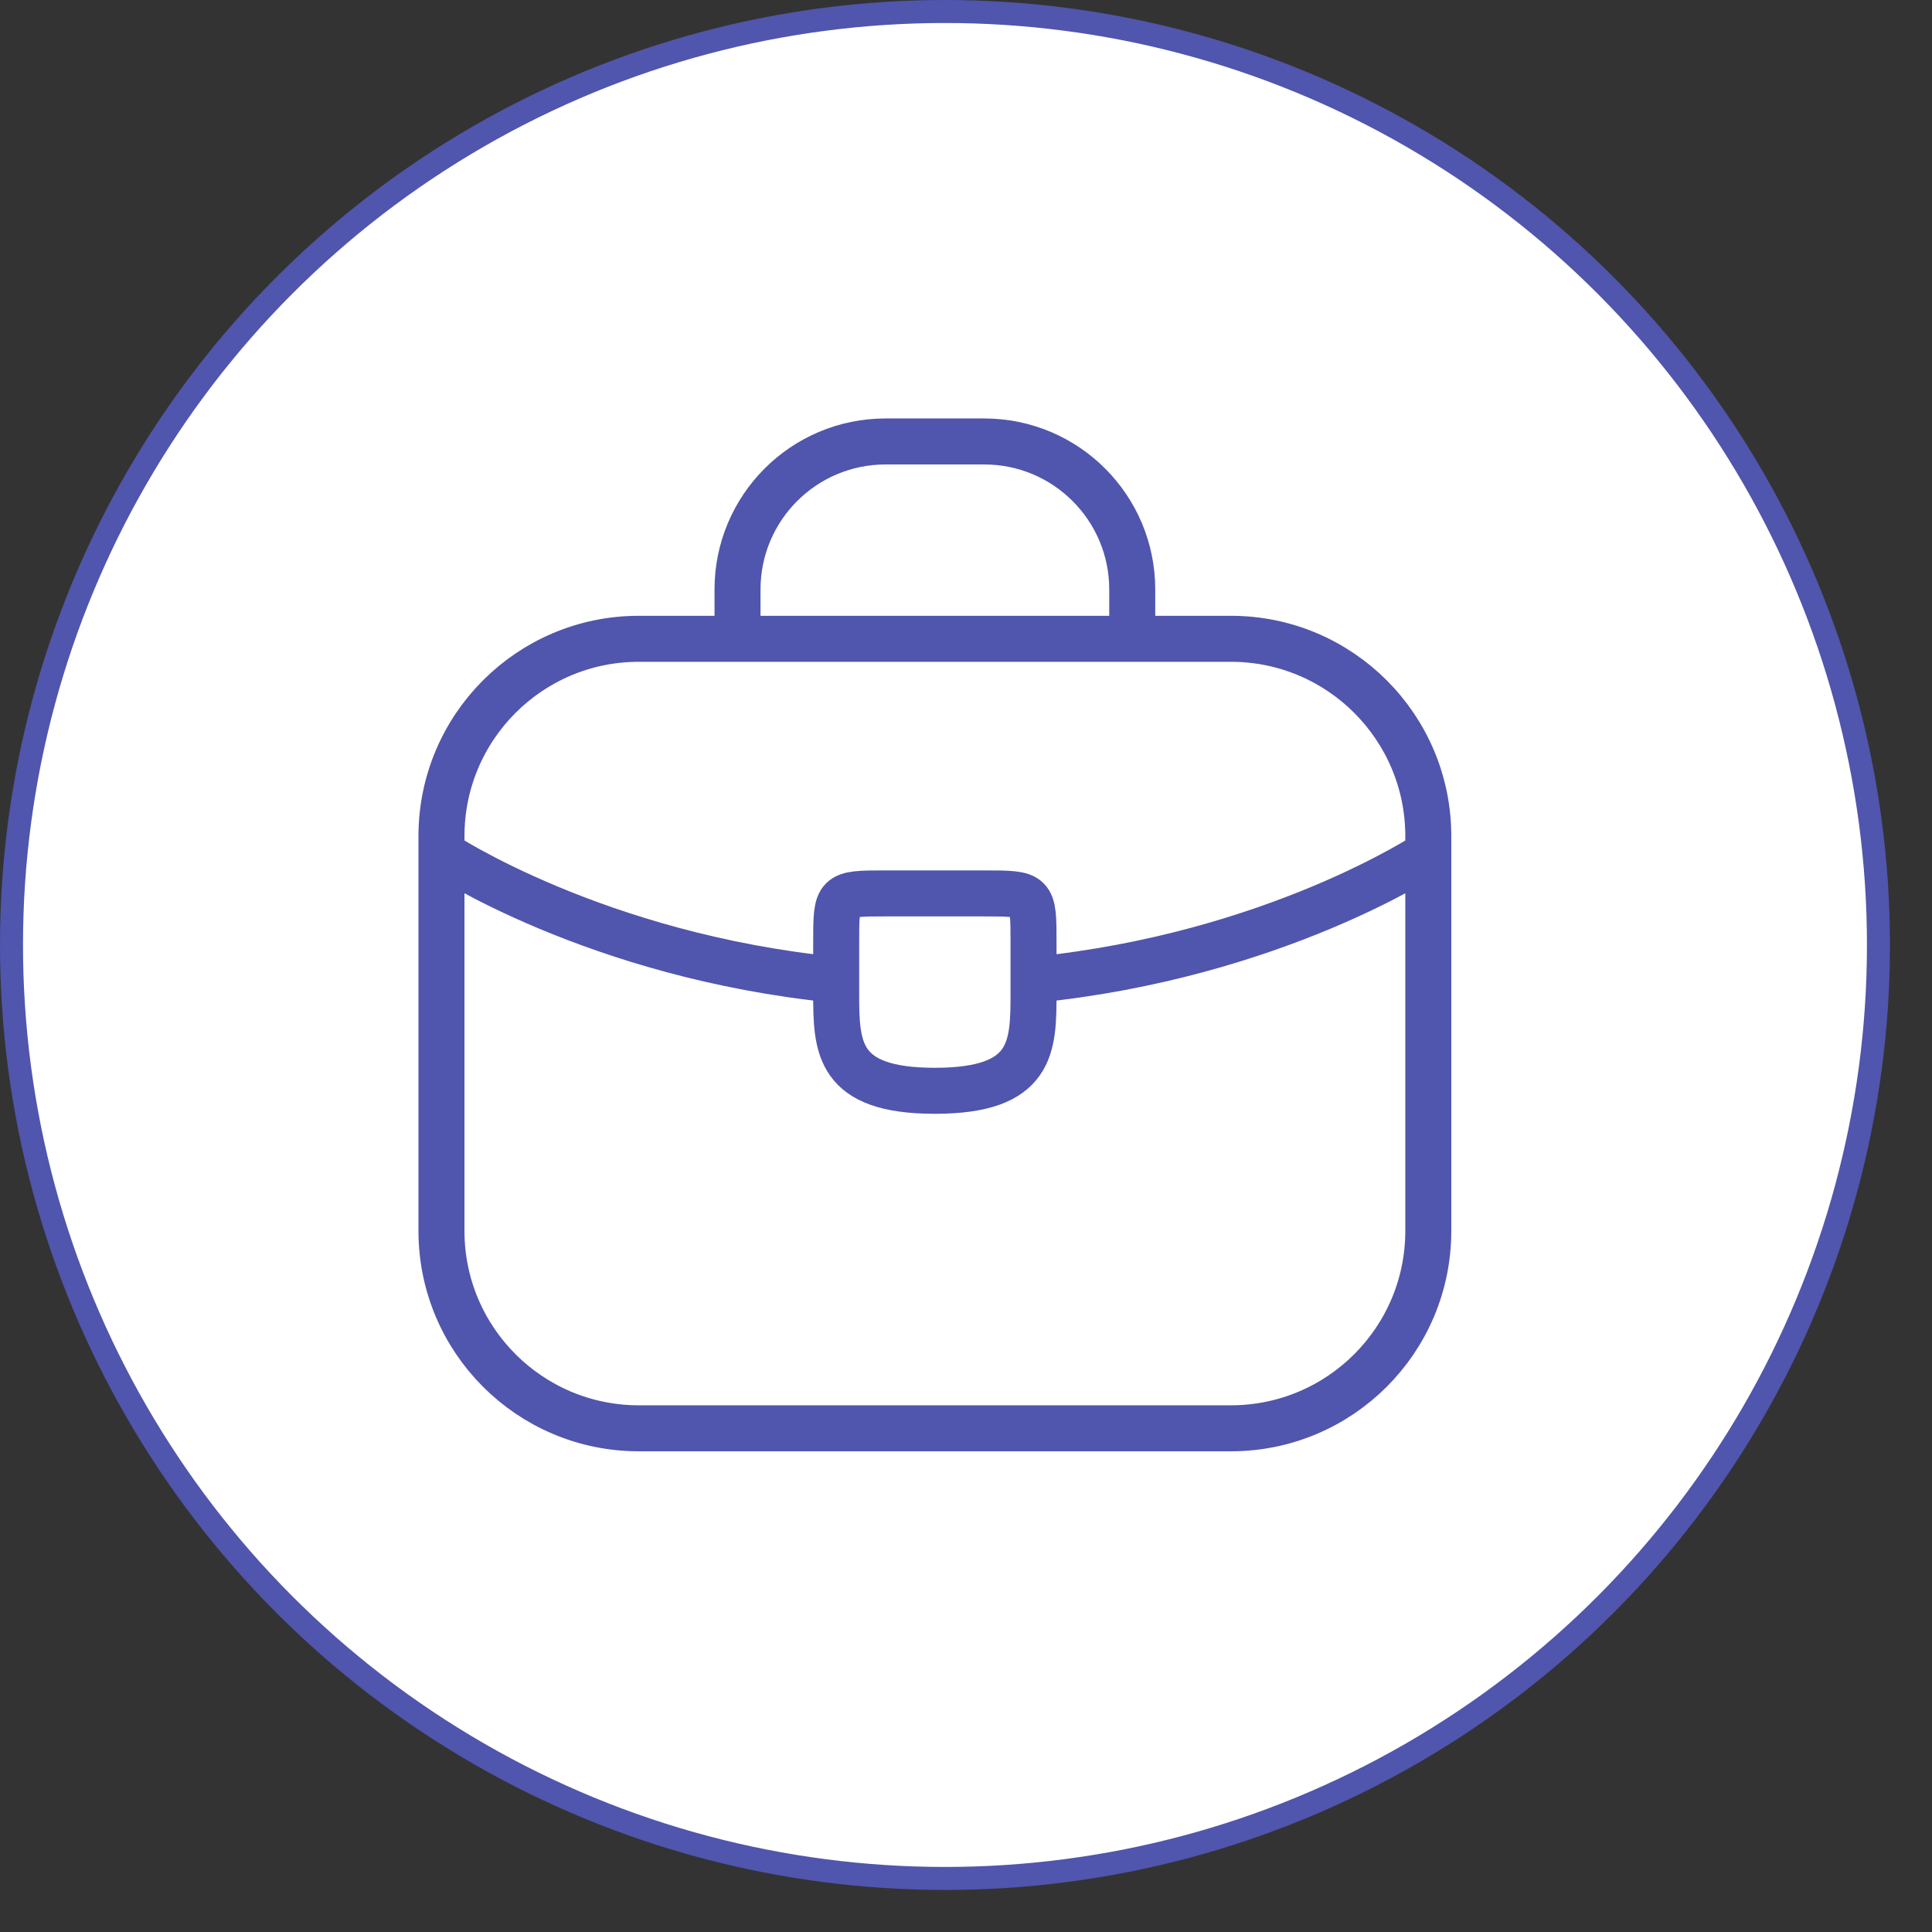 <svg width="42" height="42" viewBox="0 0 42 42" fill="none" xmlns="http://www.w3.org/2000/svg">
<rect x="0" y="0" width="42" height="42" fill="#333333" stroke="none"/>
<circle cx="20.543" cy="20.543" r="20.293" fill="white" stroke="#5055AD" stroke-width="0.5"/>
<path d="M16.033 13.887V12.815C16.033 11.038 17.473 9.597 19.251 9.597H21.396C23.173 9.597 24.614 11.038 24.614 12.815V13.887M9.597 18.551C9.597 18.551 12.941 20.779 18.154 21.3M31.05 18.551C31.05 18.551 27.705 20.779 22.492 21.3M13.887 31.05H26.759C29.129 31.05 31.05 29.129 31.05 26.759V18.178C31.05 15.808 29.129 13.887 26.759 13.887H13.887C11.518 13.887 9.597 15.808 9.597 18.178V26.759C9.597 29.129 11.518 31.05 13.887 31.05Z" stroke="#5055AD" stroke-linecap="round"/>
<path d="M22.468 20.495V21.568C22.468 21.578 22.468 21.578 22.468 21.589C22.468 22.758 22.458 23.713 20.323 23.713C18.2 23.713 18.178 22.769 18.178 21.6V20.495C18.178 19.422 18.178 19.422 19.251 19.422H21.396C22.468 19.422 22.468 19.422 22.468 20.495Z" stroke="#5055AD" stroke-miterlimit="10" stroke-linecap="round" stroke-linejoin="round"/>
</svg>
